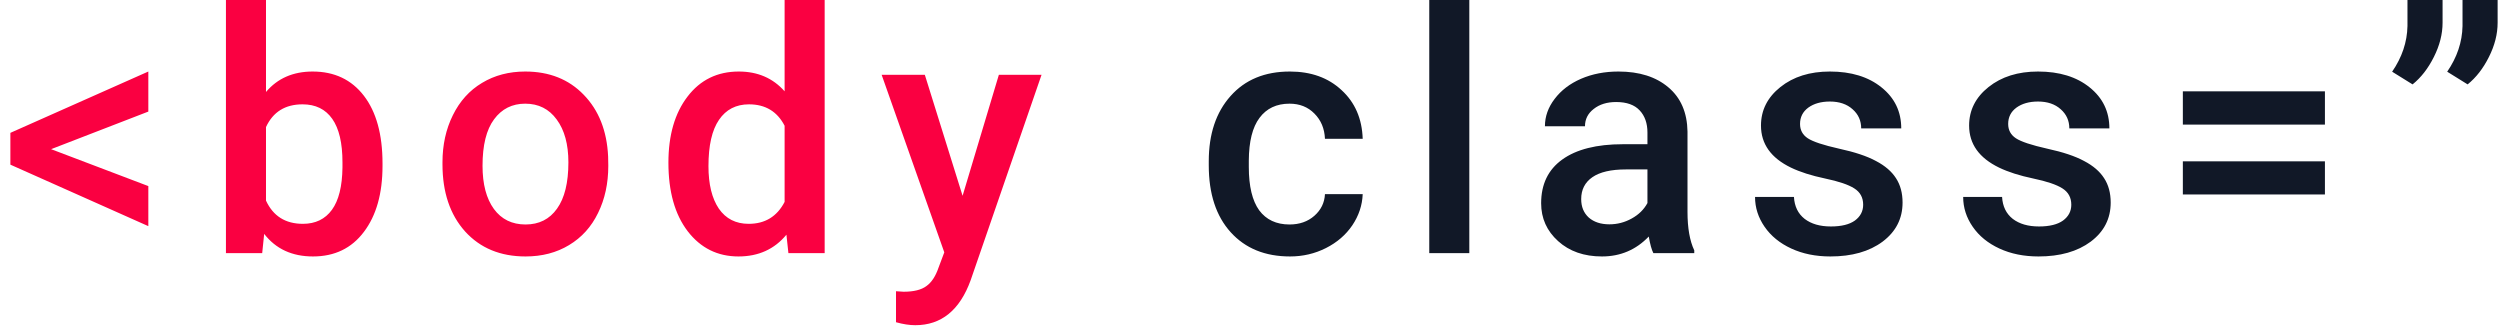 <svg width="237" height="31" viewBox="0 0 237 31" fill="none" xmlns="http://www.w3.org/2000/svg">
<path d="M4.844 14.141L14.062 17.641V21.438L0.984 15.609V12.594L14.062 6.781V10.578L4.844 14.141ZM36.263 15.719C36.263 18.344 35.674 20.432 34.497 21.984C33.33 23.537 31.721 24.312 29.669 24.312C27.69 24.312 26.148 23.599 25.044 22.172L24.856 24H21.419V0H25.216V8.719C26.309 7.427 27.783 6.781 29.637 6.781C31.7 6.781 33.32 7.547 34.497 9.078C35.674 10.609 36.263 12.75 36.263 15.5V15.719ZM32.466 15.391C32.466 13.557 32.143 12.182 31.497 11.266C30.851 10.349 29.913 9.891 28.684 9.891C27.038 9.891 25.882 10.609 25.216 12.047V19.016C25.893 20.484 27.059 21.219 28.716 21.219C29.903 21.219 30.82 20.776 31.466 19.891C32.111 19.005 32.445 17.667 32.466 15.875V15.391ZM41.947 15.391C41.947 13.734 42.275 12.245 42.931 10.922C43.587 9.589 44.509 8.568 45.697 7.859C46.884 7.141 48.249 6.781 49.791 6.781C52.072 6.781 53.921 7.516 55.337 8.984C56.765 10.453 57.535 12.401 57.65 14.828L57.666 15.719C57.666 17.385 57.343 18.875 56.697 20.188C56.062 21.5 55.145 22.516 53.947 23.234C52.759 23.953 51.384 24.312 49.822 24.312C47.437 24.312 45.525 23.521 44.087 21.938C42.66 20.344 41.947 18.224 41.947 15.578V15.391ZM45.744 15.719C45.744 17.458 46.103 18.823 46.822 19.812C47.541 20.792 48.541 21.281 49.822 21.281C51.103 21.281 52.098 20.781 52.806 19.781C53.525 18.781 53.884 17.318 53.884 15.391C53.884 13.682 53.515 12.328 52.775 11.328C52.046 10.328 51.051 9.828 49.791 9.828C48.551 9.828 47.567 10.323 46.837 11.312C46.108 12.292 45.744 13.76 45.744 15.719ZM63.366 15.422C63.366 12.818 63.97 10.729 65.178 9.156C66.386 7.573 68.006 6.781 70.037 6.781C71.829 6.781 73.277 7.406 74.381 8.656V0H78.178V24H74.741L74.553 22.25C73.418 23.625 71.902 24.312 70.006 24.312C68.027 24.312 66.423 23.516 65.194 21.922C63.975 20.328 63.366 18.162 63.366 15.422ZM67.162 15.75C67.162 17.469 67.491 18.812 68.147 19.781C68.814 20.74 69.756 21.219 70.975 21.219C72.527 21.219 73.662 20.526 74.381 19.141V11.922C73.683 10.568 72.558 9.891 71.006 9.891C69.777 9.891 68.829 10.38 68.162 11.359C67.496 12.328 67.162 13.792 67.162 15.75ZM91.253 18.562L94.691 7.094H98.737L92.019 26.562C90.987 29.406 89.237 30.828 86.769 30.828C86.217 30.828 85.607 30.734 84.941 30.547V27.609L85.659 27.656C86.618 27.656 87.337 27.479 87.816 27.125C88.305 26.781 88.691 26.198 88.972 25.375L89.519 23.922L83.581 7.094H87.675L91.253 18.562Z" fill="#FA0041"/>
<path d="M122.247 21.281C123.195 21.281 123.981 21.005 124.606 20.453C125.231 19.901 125.565 19.219 125.606 18.406H129.184C129.143 19.458 128.815 20.443 128.2 21.359C127.585 22.266 126.752 22.984 125.7 23.516C124.648 24.047 123.512 24.312 122.294 24.312C119.929 24.312 118.054 23.547 116.669 22.016C115.283 20.484 114.591 18.37 114.591 15.672V15.281C114.591 12.708 115.278 10.651 116.653 9.109C118.028 7.557 119.903 6.781 122.278 6.781C124.289 6.781 125.924 7.37 127.184 8.547C128.455 9.714 129.122 11.25 129.184 13.156H125.606C125.565 12.188 125.231 11.391 124.606 10.766C123.992 10.141 123.205 9.828 122.247 9.828C121.018 9.828 120.07 10.276 119.403 11.172C118.736 12.057 118.398 13.406 118.387 15.219V15.828C118.387 17.662 118.716 19.031 119.372 19.938C120.039 20.833 120.997 21.281 122.247 21.281ZM139.291 24H135.494V0H139.291V24ZM156.741 24C156.574 23.677 156.428 23.151 156.303 22.422C155.095 23.682 153.616 24.312 151.866 24.312C150.168 24.312 148.782 23.828 147.709 22.859C146.636 21.891 146.1 20.693 146.1 19.266C146.1 17.463 146.767 16.083 148.1 15.125C149.444 14.156 151.36 13.672 153.85 13.672H156.178V12.562C156.178 11.688 155.933 10.99 155.444 10.469C154.954 9.938 154.209 9.672 153.209 9.672C152.345 9.672 151.636 9.891 151.084 10.328C150.532 10.755 150.256 11.302 150.256 11.969H146.459C146.459 11.042 146.767 10.177 147.381 9.375C147.996 8.562 148.829 7.927 149.881 7.469C150.944 7.01 152.126 6.781 153.428 6.781C155.407 6.781 156.985 7.281 158.163 8.281C159.34 9.271 159.944 10.667 159.975 12.469V20.094C159.975 21.615 160.189 22.828 160.616 23.734V24H156.741ZM152.569 21.266C153.319 21.266 154.022 21.083 154.678 20.719C155.345 20.354 155.845 19.865 156.178 19.25V16.062H154.131C152.725 16.062 151.668 16.307 150.959 16.797C150.251 17.287 149.897 17.979 149.897 18.875C149.897 19.604 150.136 20.188 150.616 20.625C151.105 21.052 151.756 21.266 152.569 21.266ZM176.628 19.406C176.628 18.729 176.347 18.213 175.784 17.859C175.232 17.505 174.31 17.193 173.019 16.922C171.727 16.651 170.649 16.307 169.784 15.891C167.889 14.974 166.941 13.646 166.941 11.906C166.941 10.448 167.555 9.229 168.784 8.25C170.014 7.271 171.576 6.781 173.472 6.781C175.493 6.781 177.123 7.281 178.363 8.281C179.613 9.281 180.238 10.578 180.238 12.172H176.441C176.441 11.443 176.17 10.838 175.628 10.359C175.086 9.87 174.368 9.625 173.472 9.625C172.639 9.625 171.956 9.818 171.425 10.203C170.904 10.588 170.644 11.104 170.644 11.75C170.644 12.333 170.889 12.787 171.378 13.109C171.868 13.432 172.857 13.76 174.347 14.094C175.836 14.417 177.003 14.807 177.847 15.266C178.701 15.713 179.331 16.255 179.738 16.891C180.154 17.526 180.363 18.297 180.363 19.203C180.363 20.724 179.732 21.958 178.472 22.906C177.211 23.844 175.56 24.312 173.519 24.312C172.133 24.312 170.899 24.062 169.816 23.562C168.732 23.062 167.889 22.375 167.284 21.5C166.68 20.625 166.378 19.682 166.378 18.672H170.066C170.118 19.568 170.456 20.26 171.081 20.75C171.706 21.229 172.534 21.469 173.566 21.469C174.566 21.469 175.326 21.281 175.847 20.906C176.368 20.521 176.628 20.021 176.628 19.406ZM196.359 19.406C196.359 18.729 196.078 18.213 195.516 17.859C194.964 17.505 194.042 17.193 192.75 16.922C191.458 16.651 190.38 16.307 189.516 15.891C187.62 14.974 186.672 13.646 186.672 11.906C186.672 10.448 187.286 9.229 188.516 8.25C189.745 7.271 191.307 6.781 193.203 6.781C195.224 6.781 196.854 7.281 198.094 8.281C199.344 9.281 199.969 10.578 199.969 12.172H196.172C196.172 11.443 195.901 10.838 195.359 10.359C194.818 9.87 194.099 9.625 193.203 9.625C192.37 9.625 191.688 9.818 191.156 10.203C190.635 10.588 190.375 11.104 190.375 11.75C190.375 12.333 190.62 12.787 191.109 13.109C191.599 13.432 192.589 13.76 194.078 14.094C195.568 14.417 196.734 14.807 197.578 15.266C198.432 15.713 199.062 16.255 199.469 16.891C199.885 17.526 200.094 18.297 200.094 19.203C200.094 20.724 199.464 21.958 198.203 22.906C196.943 23.844 195.292 24.312 193.25 24.312C191.865 24.312 190.63 24.062 189.547 23.562C188.464 23.062 187.62 22.375 187.016 21.5C186.411 20.625 186.109 19.682 186.109 18.672H189.797C189.849 19.568 190.188 20.26 190.812 20.75C191.438 21.229 192.266 21.469 193.297 21.469C194.297 21.469 195.057 21.281 195.578 20.906C196.099 20.521 196.359 20.021 196.359 19.406ZM220.403 11.812H206.934V8.656H220.403V11.812ZM220.403 18.438H206.934V15.297H220.403V18.438ZM228.712 8L226.775 6.797C227.712 5.432 228.197 3.99 228.228 2.469V0H231.556V2.156C231.556 3.229 231.28 4.312 230.728 5.406C230.186 6.49 229.515 7.354 228.712 8ZM233.931 8L231.994 6.797C232.931 5.432 233.416 3.99 233.447 2.469V0H236.775V2.156C236.775 3.229 236.499 4.312 235.947 5.406C235.405 6.49 234.733 7.354 233.931 8Z" fill="#111827"/>
</svg>
